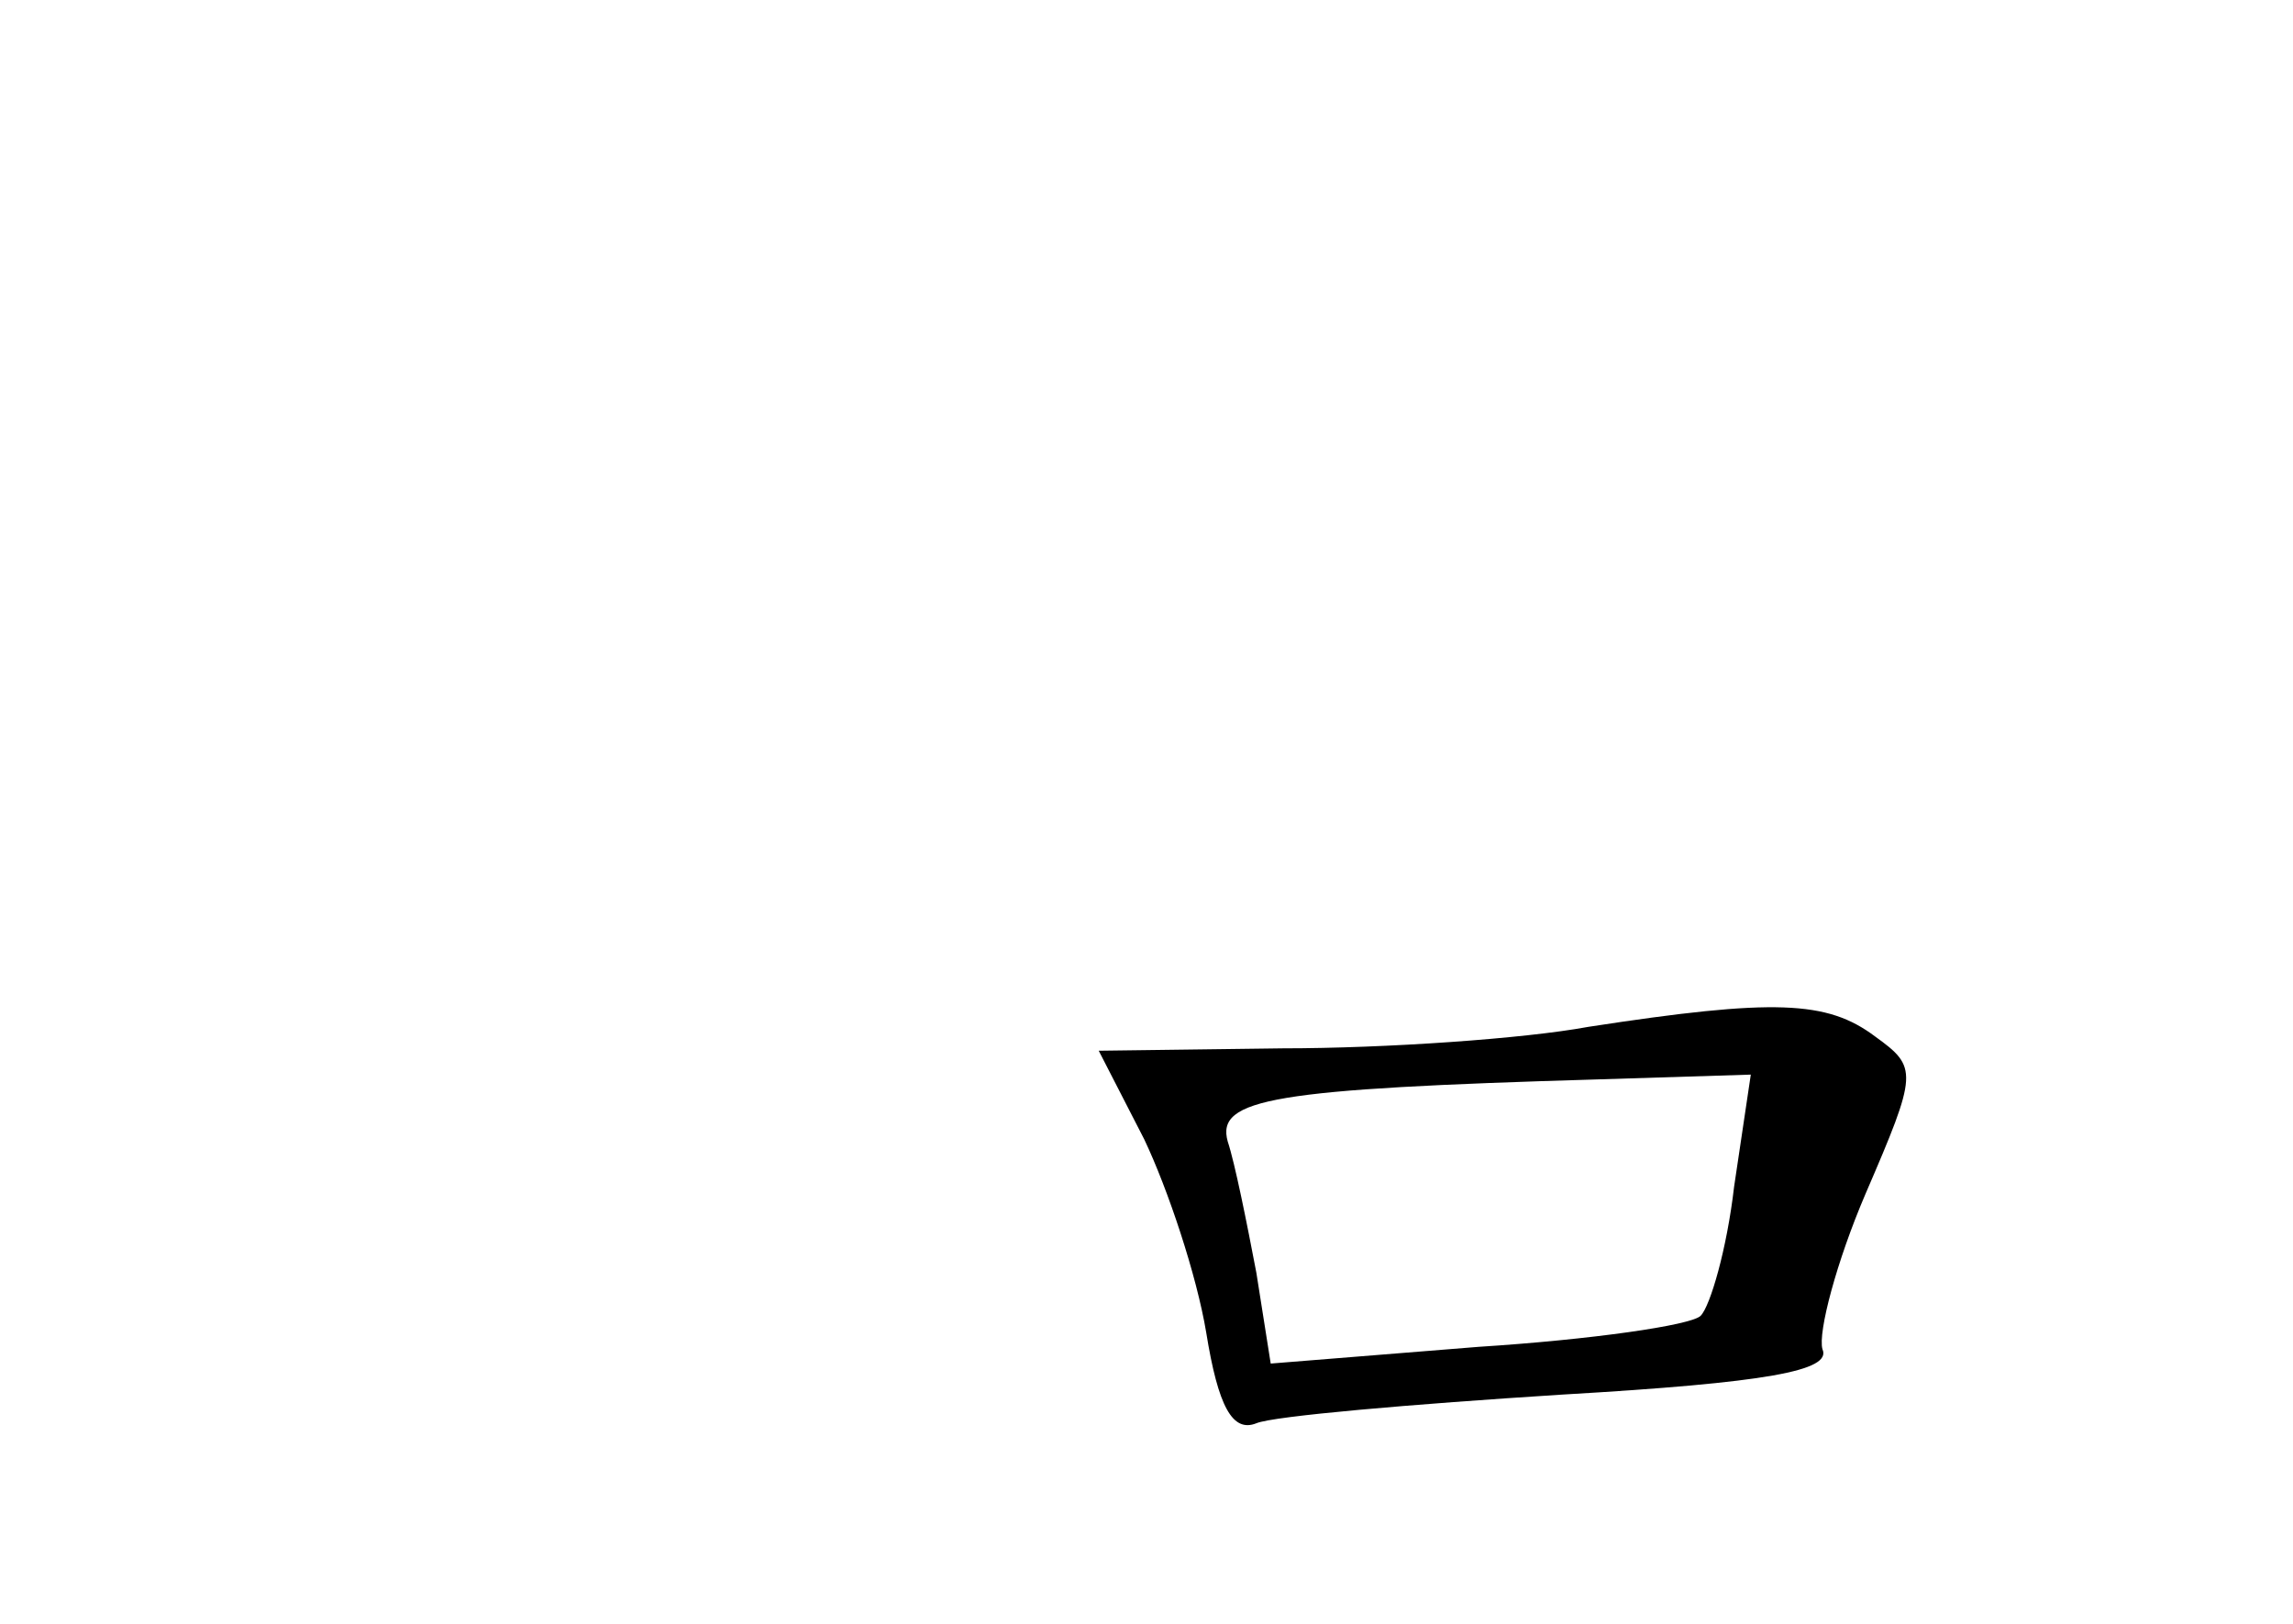 <?xml version="1.0" standalone="no"?>
<!DOCTYPE svg PUBLIC "-//W3C//DTD SVG 20010904//EN"
 "http://www.w3.org/TR/2001/REC-SVG-20010904/DTD/svg10.dtd">
<svg version="1.0" xmlns="http://www.w3.org/2000/svg"
 width="96pt" height="68pt" viewBox="0 0 96 68"
 preserveAspectRatio="xMidYMid meet">
<g transform="translate(0,68) scale(0.1,-0.1)"
fill="#000000" stroke="none">
<path d="M665 250 c-27 -5 -85 -9 -128 -9 l-77 -1 19 -37 c10 -21 22 -57 26
-81 5 -31 11 -42 21 -38 7 3 65 8 128 12 86 5 113 10 109 19 -2 7 6 37 18 65
22 51 22 53 4 66 -20 15 -42 16 -120 4z m61 -67 c-3 -26 -10 -50 -14 -54 -4
-4 -46 -10 -93 -13 l-87 -7 -6 38 c-4 21 -9 46 -12 55 -5 18 19 22 155 26 l64
2 -7 -47z"/>
</g>
</svg>
